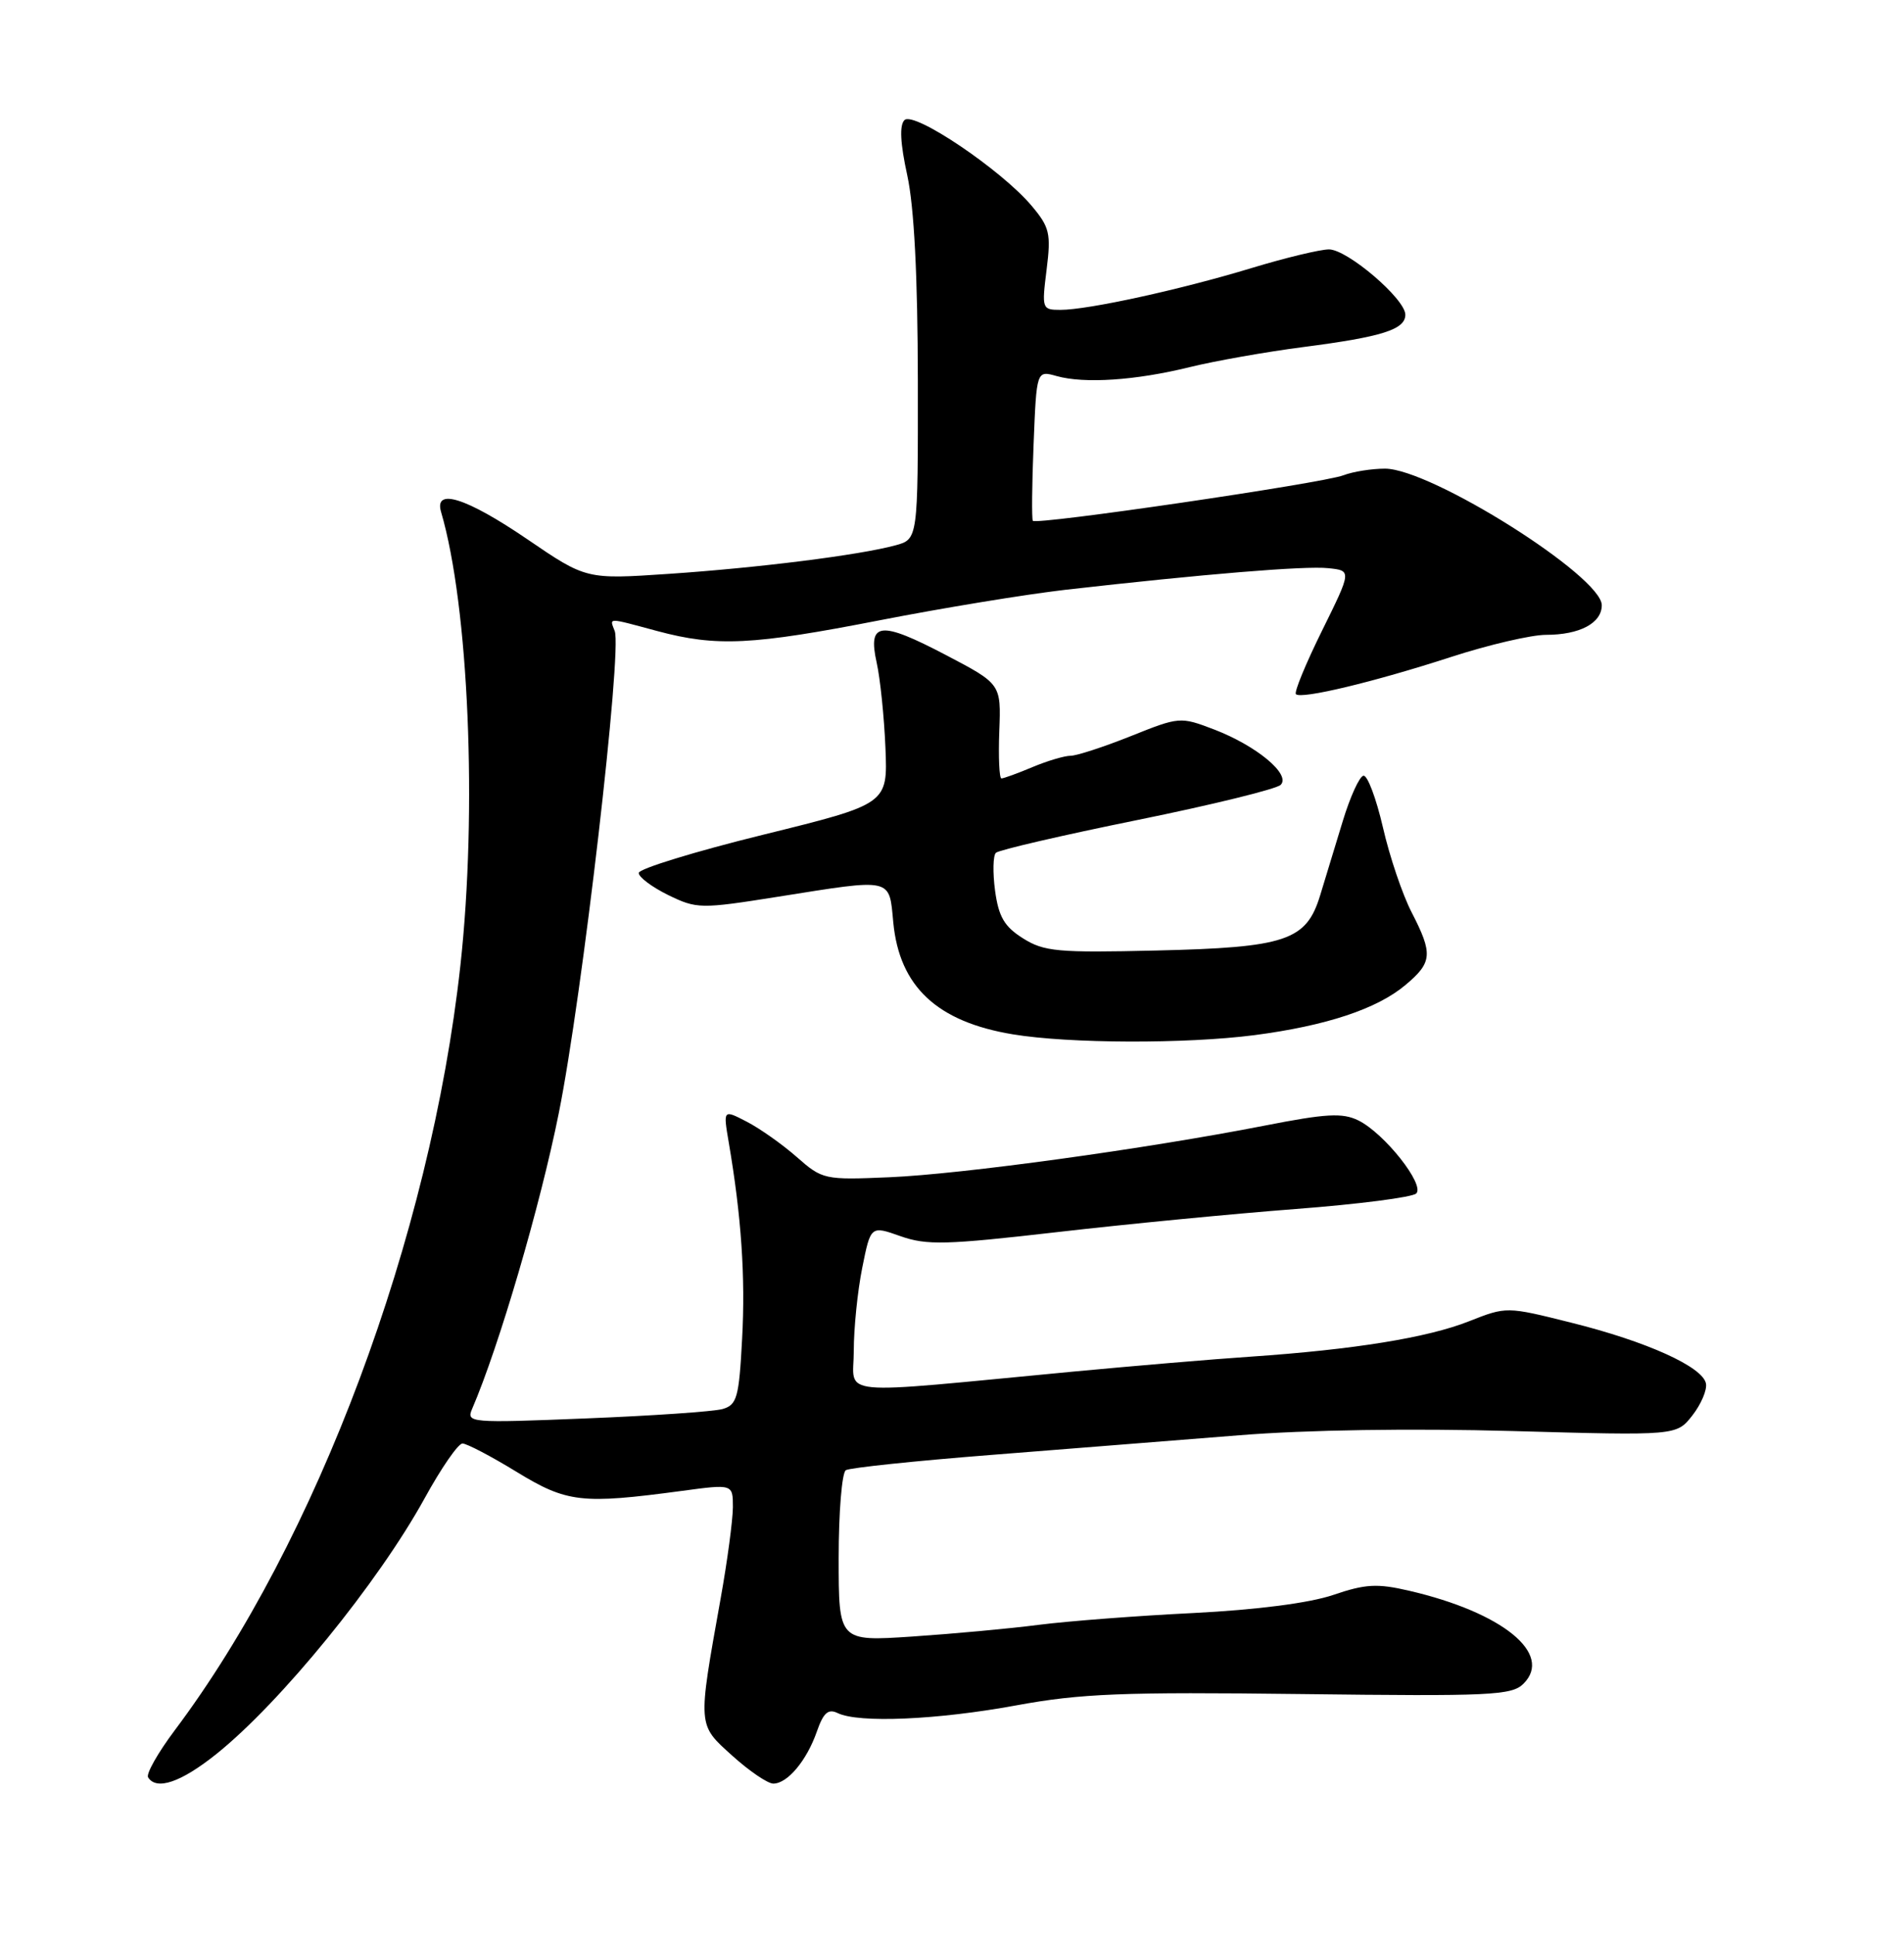 <?xml version="1.0" encoding="UTF-8" standalone="no"?>
<!DOCTYPE svg PUBLIC "-//W3C//DTD SVG 1.1//EN" "http://www.w3.org/Graphics/SVG/1.1/DTD/svg11.dtd" >
<svg xmlns="http://www.w3.org/2000/svg" xmlns:xlink="http://www.w3.org/1999/xlink" version="1.1" viewBox="0 0 252 256">
 <g >
 <path fill="currentColor"
d=" M 28.62 232.10 C 37.13 225.29 50.06 209.41 56.20 198.25 C 58.39 194.26 60.64 191.00 61.21 191.00 C 61.78 191.00 65.00 192.69 68.37 194.75 C 75.05 198.83 76.97 199.05 90.25 197.27 C 97.00 196.36 97.00 196.36 97.00 199.43 C 96.99 201.12 96.27 206.55 95.38 211.50 C 92.33 228.57 92.29 228.13 96.92 232.31 C 99.17 234.34 101.61 236.00 102.35 236.00 C 104.22 236.00 106.77 232.96 108.11 229.12 C 108.98 226.62 109.61 226.06 110.87 226.67 C 113.66 228.02 124.06 227.57 134.50 225.65 C 143.04 224.08 148.56 223.86 172.22 224.15 C 197.32 224.46 200.10 224.33 201.64 222.78 C 205.60 218.83 198.87 213.35 186.50 210.48 C 182.28 209.50 180.72 209.58 176.45 211.04 C 173.28 212.11 166.39 213.00 157.95 213.43 C 150.55 213.79 141.35 214.50 137.50 214.99 C 133.65 215.49 126.11 216.18 120.75 216.54 C 111.00 217.19 111.00 217.19 111.00 206.15 C 111.00 200.08 111.43 194.85 111.95 194.53 C 112.47 194.21 121.14 193.30 131.20 192.51 C 141.27 191.72 156.03 190.55 164.00 189.91 C 172.91 189.19 186.86 188.98 200.19 189.35 C 221.89 189.96 221.89 189.96 223.98 187.30 C 225.13 185.83 225.95 183.93 225.79 183.07 C 225.38 180.86 217.96 177.50 207.95 175.01 C 199.40 172.87 199.39 172.87 194.42 174.83 C 188.93 177.00 179.22 178.57 165.50 179.51 C 160.55 179.84 149.97 180.74 142.00 181.49 C 109.83 184.54 113.00 184.85 113.00 178.73 C 113.00 175.76 113.50 170.82 114.12 167.75 C 115.24 162.17 115.24 162.17 119.19 163.57 C 122.66 164.79 125.21 164.72 139.82 163.04 C 149.00 161.98 163.25 160.60 171.50 159.97 C 179.75 159.34 186.92 158.42 187.44 157.92 C 188.63 156.78 183.22 149.94 179.78 148.25 C 177.68 147.22 175.52 147.34 167.37 148.94 C 151.61 152.02 127.25 155.37 117.71 155.77 C 109.11 156.14 108.85 156.08 105.45 153.09 C 103.54 151.41 100.56 149.31 98.84 148.42 C 95.71 146.80 95.71 146.80 96.45 151.15 C 98.12 160.92 98.67 168.96 98.22 177.16 C 97.81 184.94 97.54 185.89 95.63 186.44 C 94.46 186.77 86.34 187.33 77.58 187.68 C 62.17 188.30 61.69 188.26 62.49 186.41 C 66.03 178.20 71.50 159.55 73.96 147.27 C 77.06 131.88 82.36 86.11 81.36 83.50 C 80.67 81.69 80.27 81.69 87.00 83.50 C 94.84 85.60 99.55 85.37 116.50 82.06 C 124.75 80.45 135.78 78.64 141.00 78.04 C 159.30 75.96 172.72 74.85 175.80 75.18 C 178.90 75.50 178.90 75.50 174.98 83.44 C 172.82 87.81 171.26 91.59 171.52 91.85 C 172.21 92.55 181.85 90.24 192.08 86.92 C 197.04 85.31 202.68 84.00 204.61 84.00 C 209.08 84.00 212.00 82.45 212.00 80.08 C 212.00 76.26 189.43 62.04 183.32 62.01 C 181.56 62.01 179.08 62.40 177.80 62.89 C 175.01 63.95 137.11 69.50 136.70 68.91 C 136.54 68.68 136.58 64.11 136.80 58.76 C 137.19 49.01 137.19 49.01 139.85 49.76 C 143.53 50.79 150.30 50.34 157.45 48.58 C 160.78 47.76 167.55 46.56 172.50 45.92 C 182.94 44.57 186.00 43.60 186.00 41.64 C 186.00 39.56 178.33 33.00 175.89 33.00 C 174.74 33.00 170.12 34.11 165.64 35.47 C 156.26 38.32 144.01 41.00 140.36 41.00 C 137.92 41.00 137.87 40.87 138.52 35.69 C 139.12 30.89 138.93 30.07 136.53 27.22 C 132.55 22.49 120.94 14.66 119.71 15.89 C 119.03 16.57 119.15 18.95 120.08 23.20 C 120.99 27.39 121.46 36.49 121.48 50.42 C 121.50 71.35 121.50 71.35 118.50 72.16 C 113.69 73.46 100.37 75.13 88.54 75.93 C 77.59 76.67 77.59 76.67 69.76 71.33 C 61.69 65.84 57.42 64.50 58.38 67.75 C 62.04 80.21 63.19 107.26 60.93 127.79 C 56.98 163.67 41.93 203.93 23.11 228.97 C 20.90 231.92 19.32 234.71 19.60 235.17 C 20.70 236.94 23.94 235.84 28.62 232.10 Z  M 166.00 136.97 C 175.52 135.73 182.26 133.50 186.03 130.32 C 189.58 127.34 189.67 126.22 186.83 120.71 C 185.63 118.39 183.92 113.35 183.04 109.50 C 182.15 105.65 180.99 102.56 180.46 102.64 C 179.93 102.72 178.70 105.42 177.72 108.64 C 176.74 111.86 175.39 116.30 174.72 118.49 C 172.89 124.47 170.20 125.37 153.00 125.77 C 139.99 126.08 138.18 125.91 135.40 124.16 C 132.93 122.61 132.17 121.31 131.70 117.85 C 131.38 115.46 131.43 113.20 131.81 112.84 C 132.19 112.47 140.60 110.52 150.50 108.51 C 160.40 106.50 168.95 104.40 169.50 103.85 C 170.89 102.48 166.29 98.66 160.66 96.51 C 156.23 94.82 156.08 94.83 149.67 97.40 C 146.09 98.83 142.50 100.00 141.70 100.00 C 140.90 100.00 138.63 100.67 136.65 101.50 C 134.68 102.33 132.83 103.00 132.54 103.00 C 132.26 103.00 132.13 100.19 132.26 96.75 C 132.50 90.50 132.50 90.50 125.19 86.67 C 116.47 82.10 114.83 82.28 116.03 87.68 C 116.50 89.78 117.02 94.85 117.19 98.94 C 117.50 106.38 117.50 106.38 101.04 110.44 C 91.98 112.67 84.56 114.95 84.54 115.50 C 84.52 116.05 86.27 117.36 88.42 118.42 C 92.22 120.27 92.70 120.28 102.92 118.66 C 118.29 116.22 117.66 116.08 118.23 122.07 C 119.05 130.55 124.02 135.20 134.06 136.86 C 141.48 138.09 156.92 138.14 166.00 136.97 Z "/>
</g>
</svg>